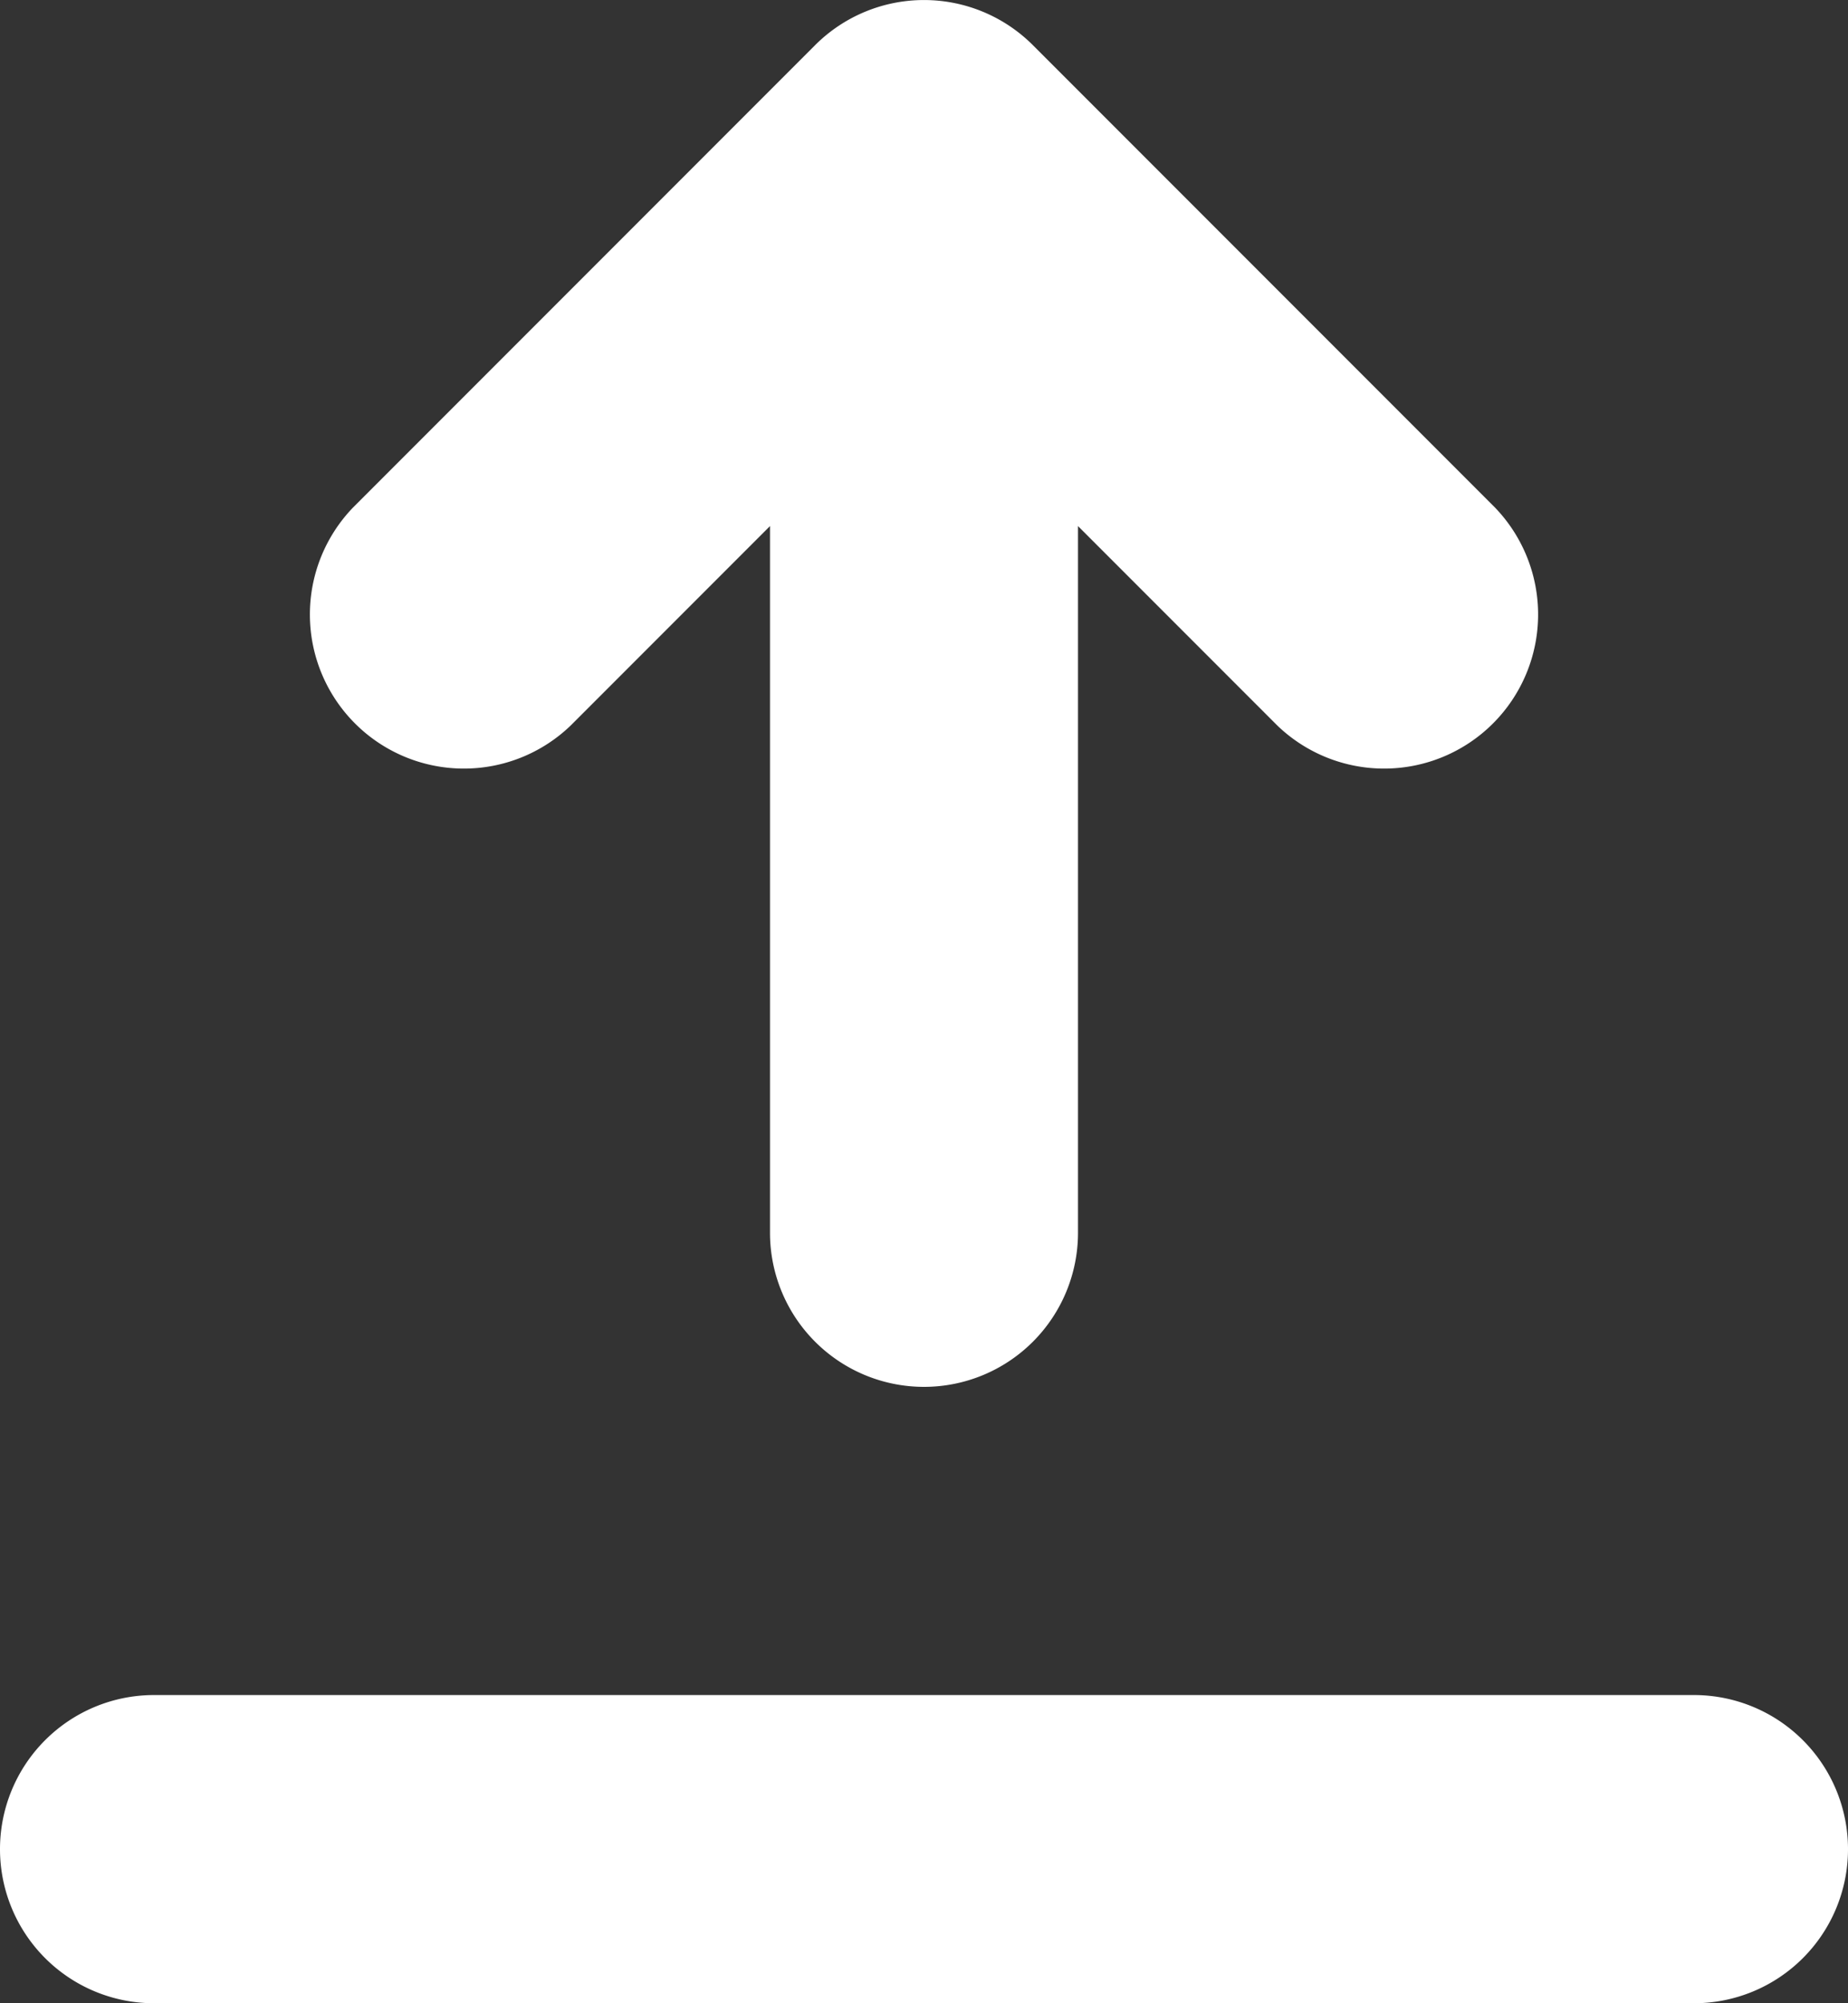 <svg xmlns="http://www.w3.org/2000/svg" width="12" height="13" viewBox="0 0 12 13">
    <rect x="0" y="0" width="12" height="13" fill="#333333" stroke="none"/>
    <path fill="#FFFFFF" fill-rule="evenodd" d="M7 3.414V8a1 1 0 0 1-2 0V3.414L3.707 4.707a1 1 0 0 1-1.414-1.414l3-3a1 1 0 0 1 1.414 0l3 3a1 1 0 0 1-1.414 1.414L7 3.414zM1 11h10a1 1 0 0 1 0 2H1a1 1 0 0 1 0-2z"/>
</svg>
